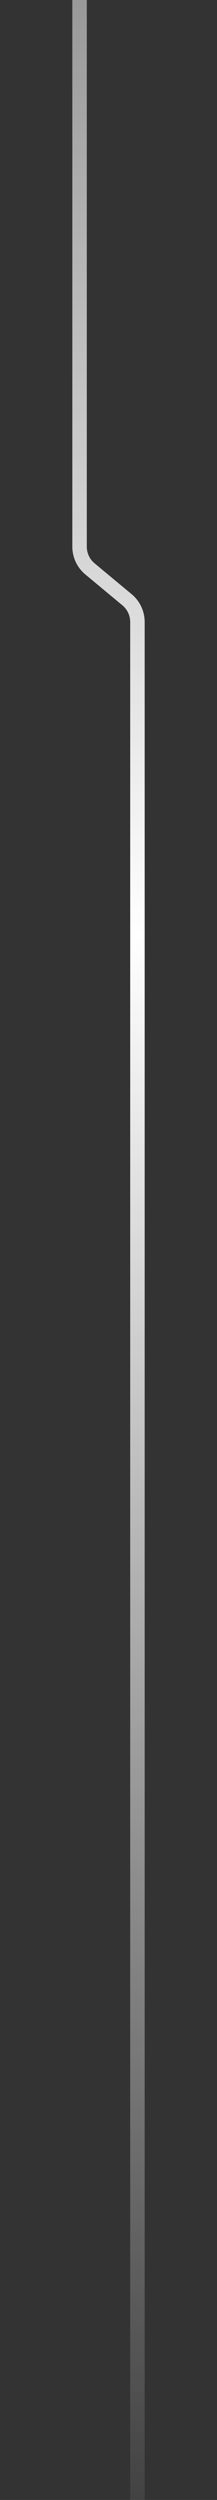 <svg width="60" height="691" viewBox="0 0 60 691" fill="none" xmlns="http://www.w3.org/2000/svg">
<rect x="0" y="0" width="60" height="691" fill="#333333" stroke="none"/>
<path d="M22 0V151.101C22 153.477 23.056 155.73 24.881 157.249L35.119 165.772C36.944 167.292 38 169.545 38 171.92V514.504V527.824V691" stroke="url(#paint0_linear_206_18409)" stroke-width="4" stroke-linejoin="round"/>
<defs>
<linearGradient id="paint0_linear_206_18409" x1="26" y1="3.13797e-09" x2="26" y2="698.285" gradientUnits="userSpaceOnUse">
<stop stop-color="white" stop-opacity="0.5"/>
<stop offset="0.37" stop-color="white"/>
<stop offset="1" stop-color="white" stop-opacity="0.06"/>
</linearGradient>
</defs>
</svg>
